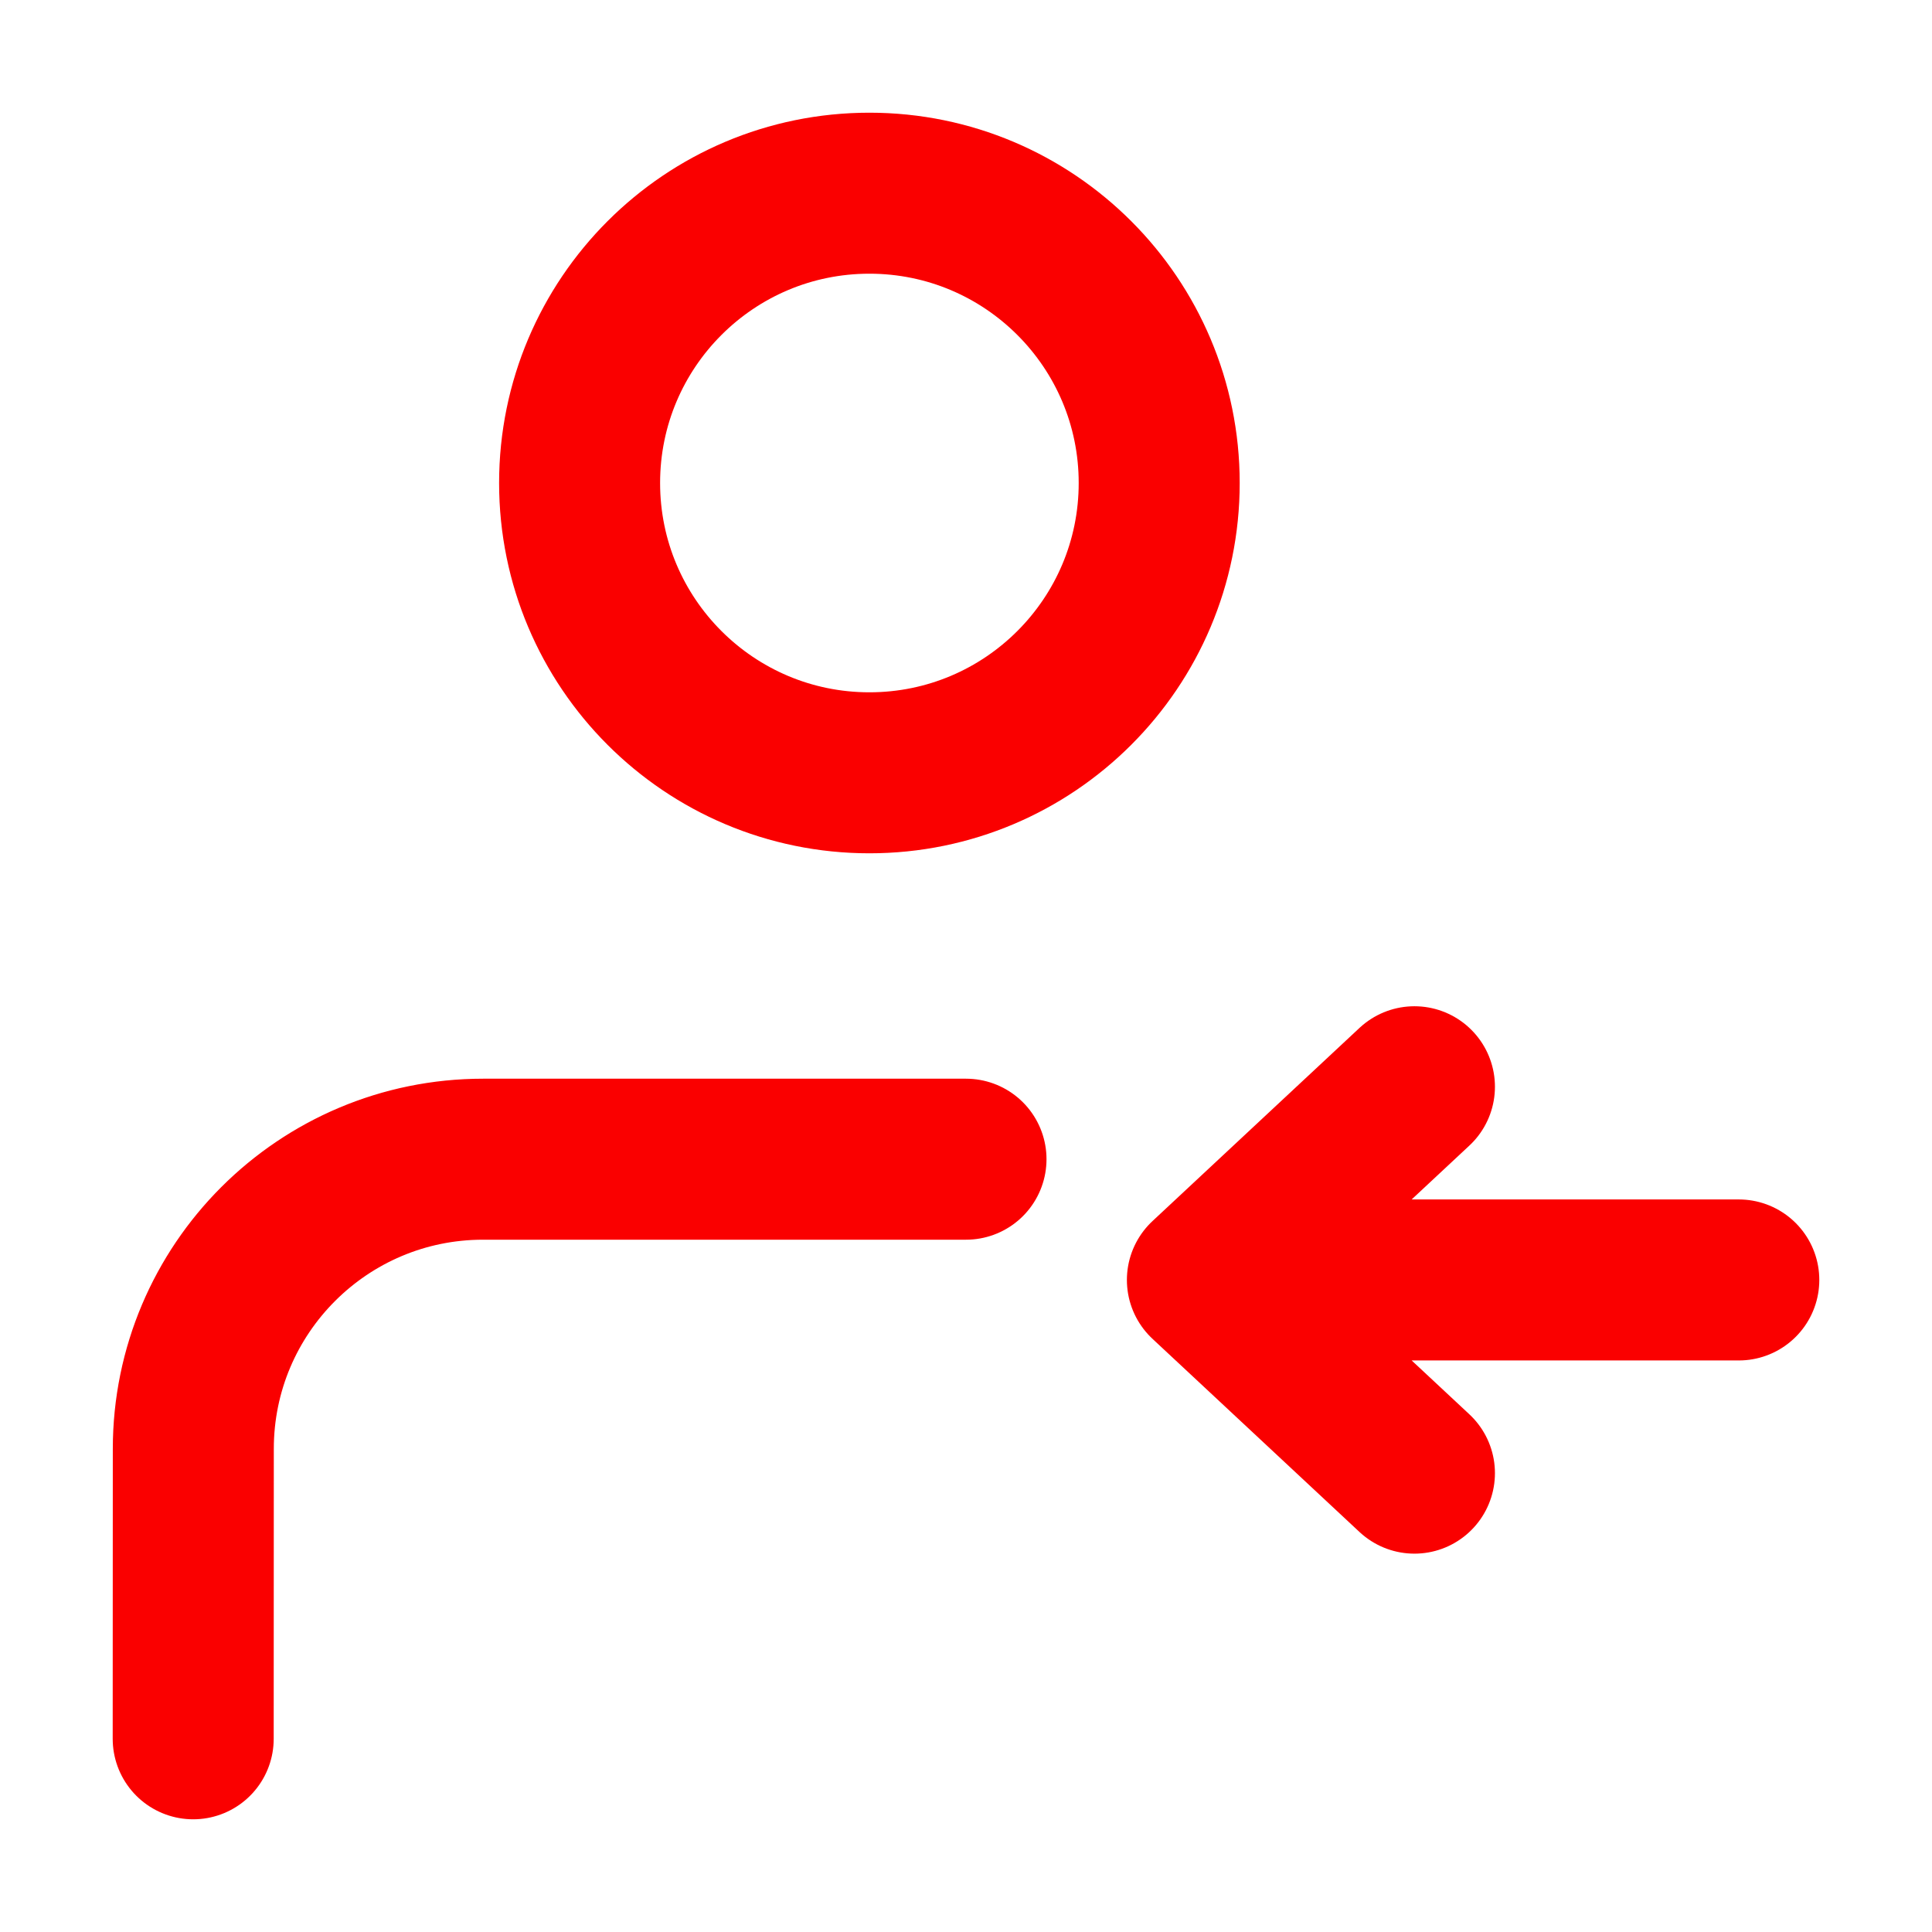 <svg width="18" height="18" viewBox="0 0 18 18" fill="none" xmlns="http://www.w3.org/2000/svg">
<path d="M1.8 16.2L1.801 13.499C1.801 12.008 3.01 10.8 4.501 10.8H9M13.178 13.725L11.249 11.925M11.249 11.925L13.178 10.125M11.249 11.925H16.2M10.8 4.5C10.8 5.991 9.591 7.2 8.1 7.2C6.609 7.2 5.4 5.991 5.4 4.5C5.4 3.009 6.609 1.8 8.1 1.8C9.591 1.8 10.8 3.009 10.8 4.5Z" stroke="#FA0000" stroke-width="1.5" stroke-linecap="round" stroke-linejoin="round"/>
</svg>
